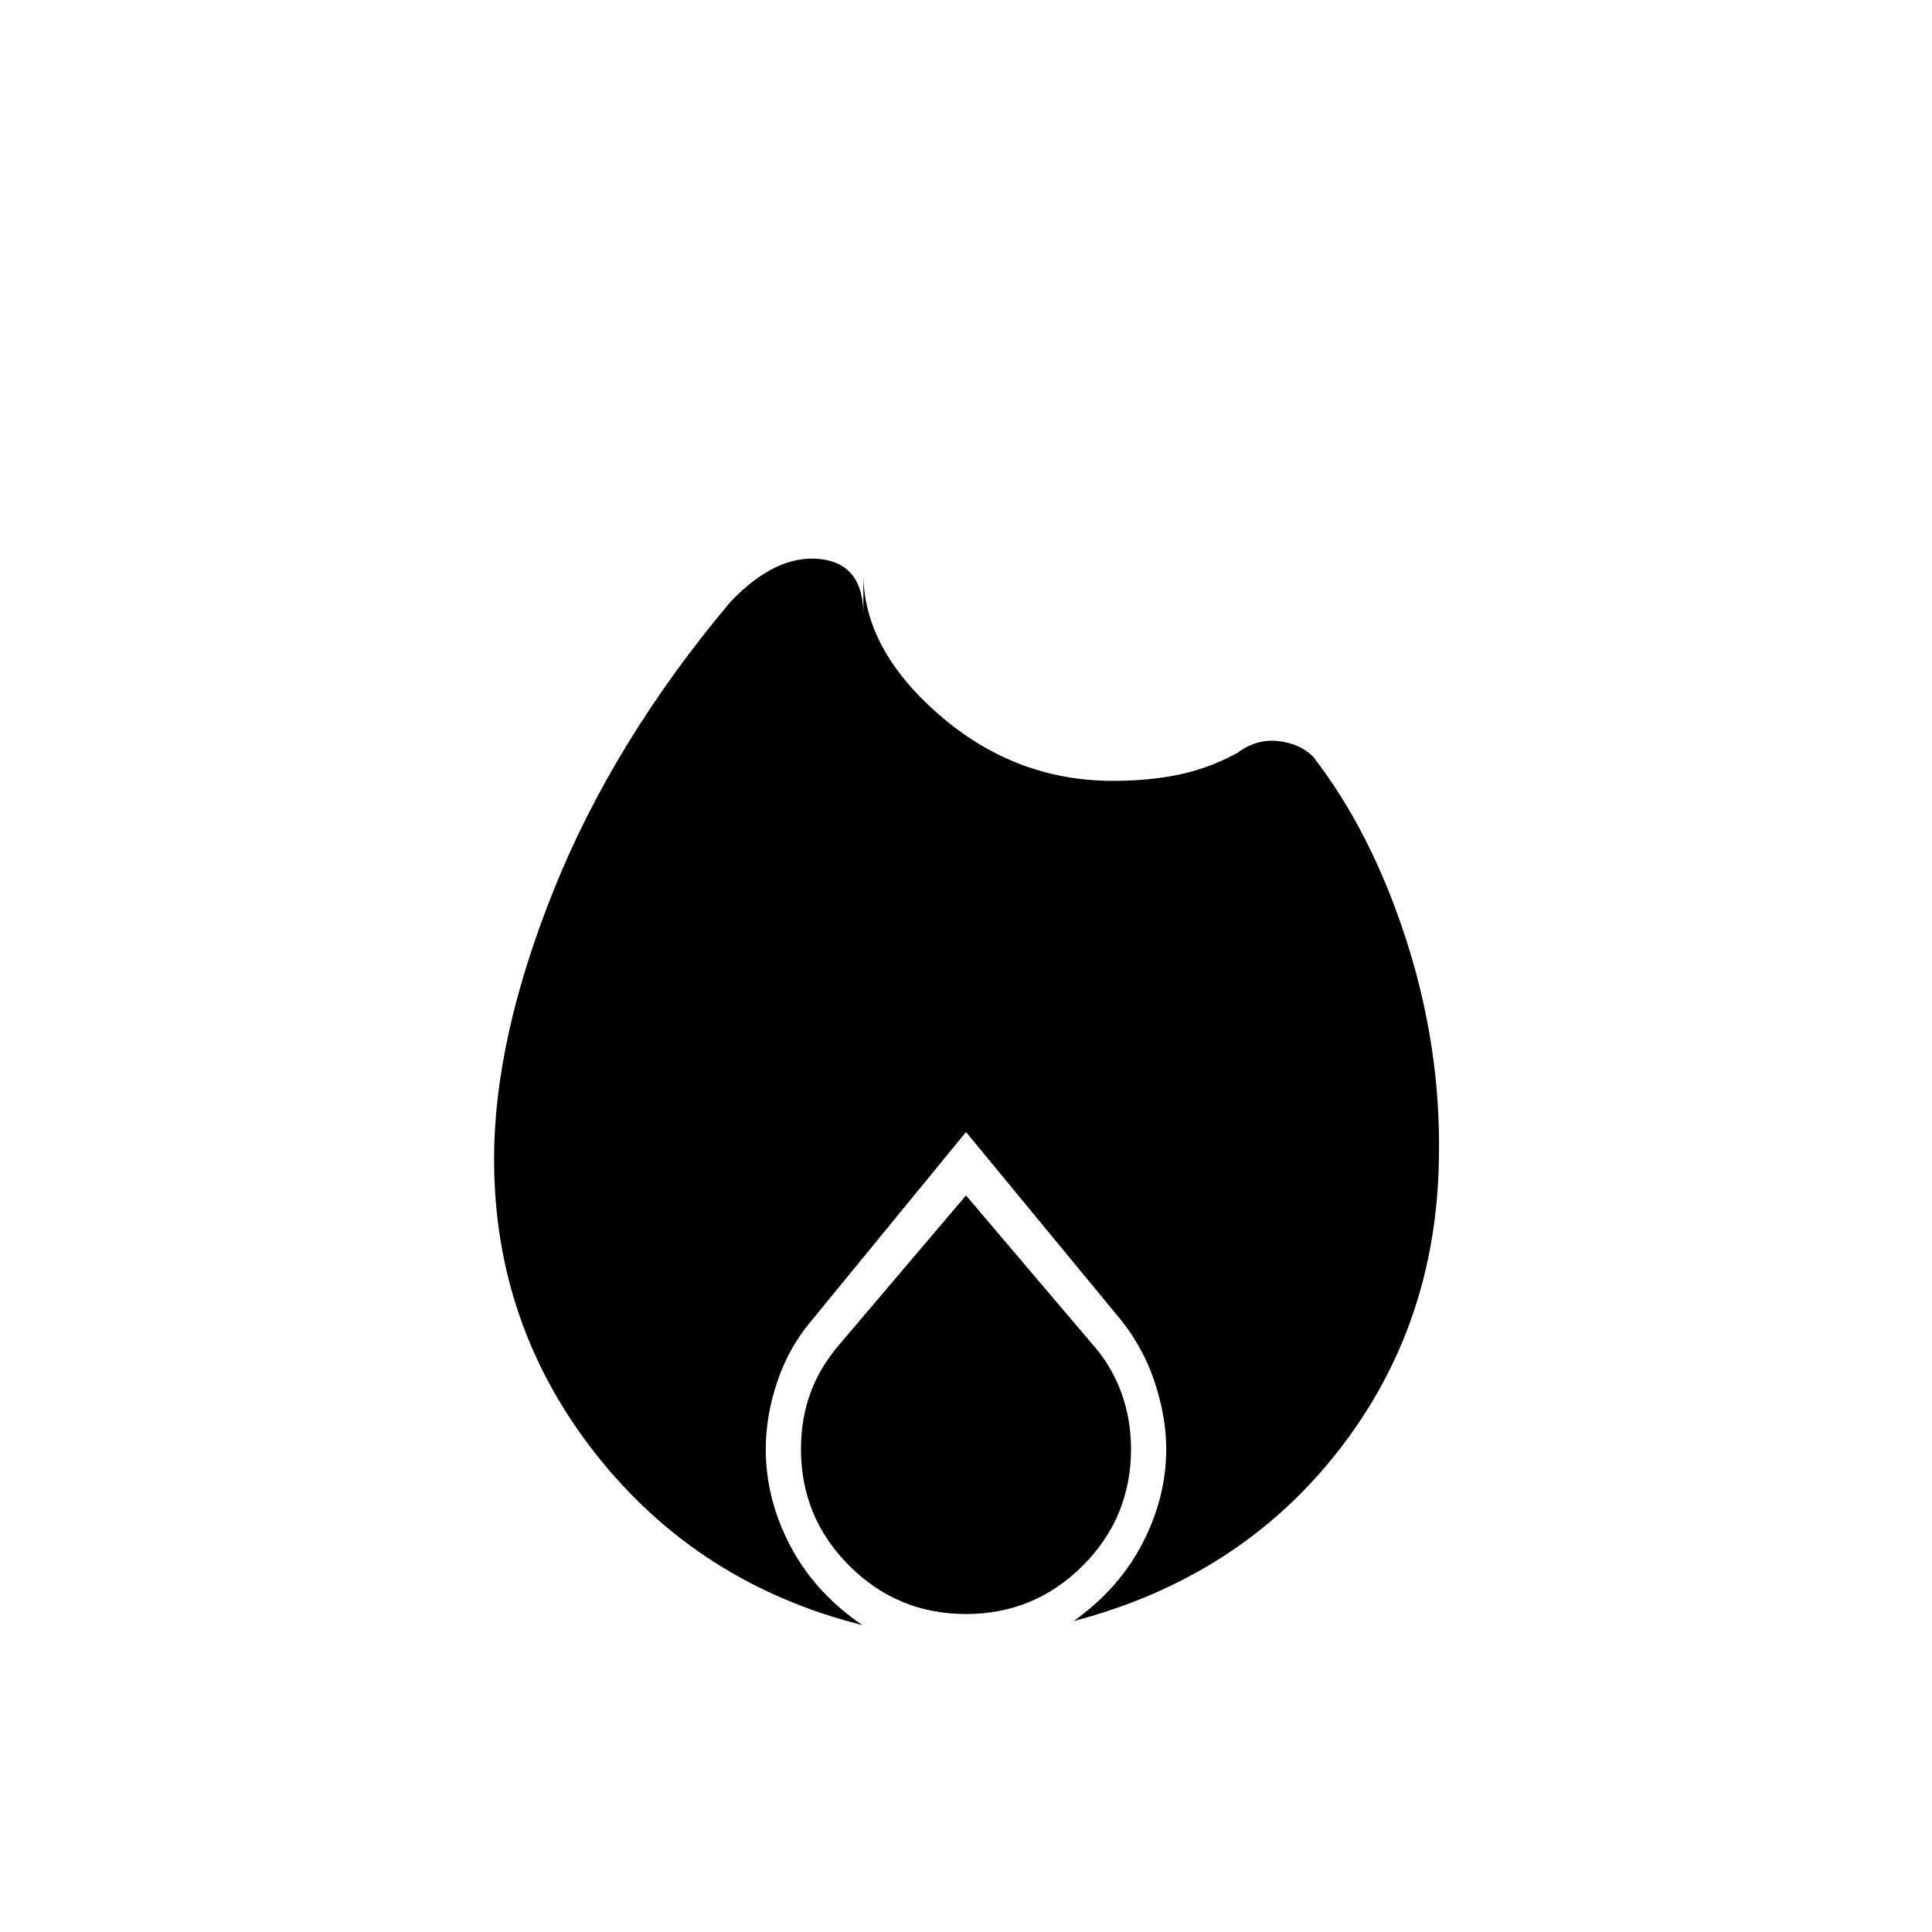 <svg xmlns="http://www.w3.org/2000/svg" height="20" viewBox="0 -960 960 960" width="20"><path d="M245.5-384q0-60 29.75-134T363-661q22.5-23.5 44.25-21.25T429-654.5V-675q0 37.5 37.75 70.25T553-572q18.5 0 33.5-3.25T615-586q9.5-7 20.25-5.75T652.5-584q29 37.5 46.25 91T715-385q-1 83.5-50.25 146.25T533.5-154.5q22.5-16 34.25-38.75T579.5-240q0-15.5-5.5-32.5t-16.5-31l-77.5-94-77 94q-11 13-16.75 30T380.5-240q0 25 12.25 48.25t35.75 39.25Q347-173 296.25-237.25T245.5-384ZM480-366l62 73q10 11 15 24.5t5 28.5q0 34-24 58t-58 24q-34 0-58-24t-24-58q0-15 4.75-28T418-293l62-73Z"/></svg>